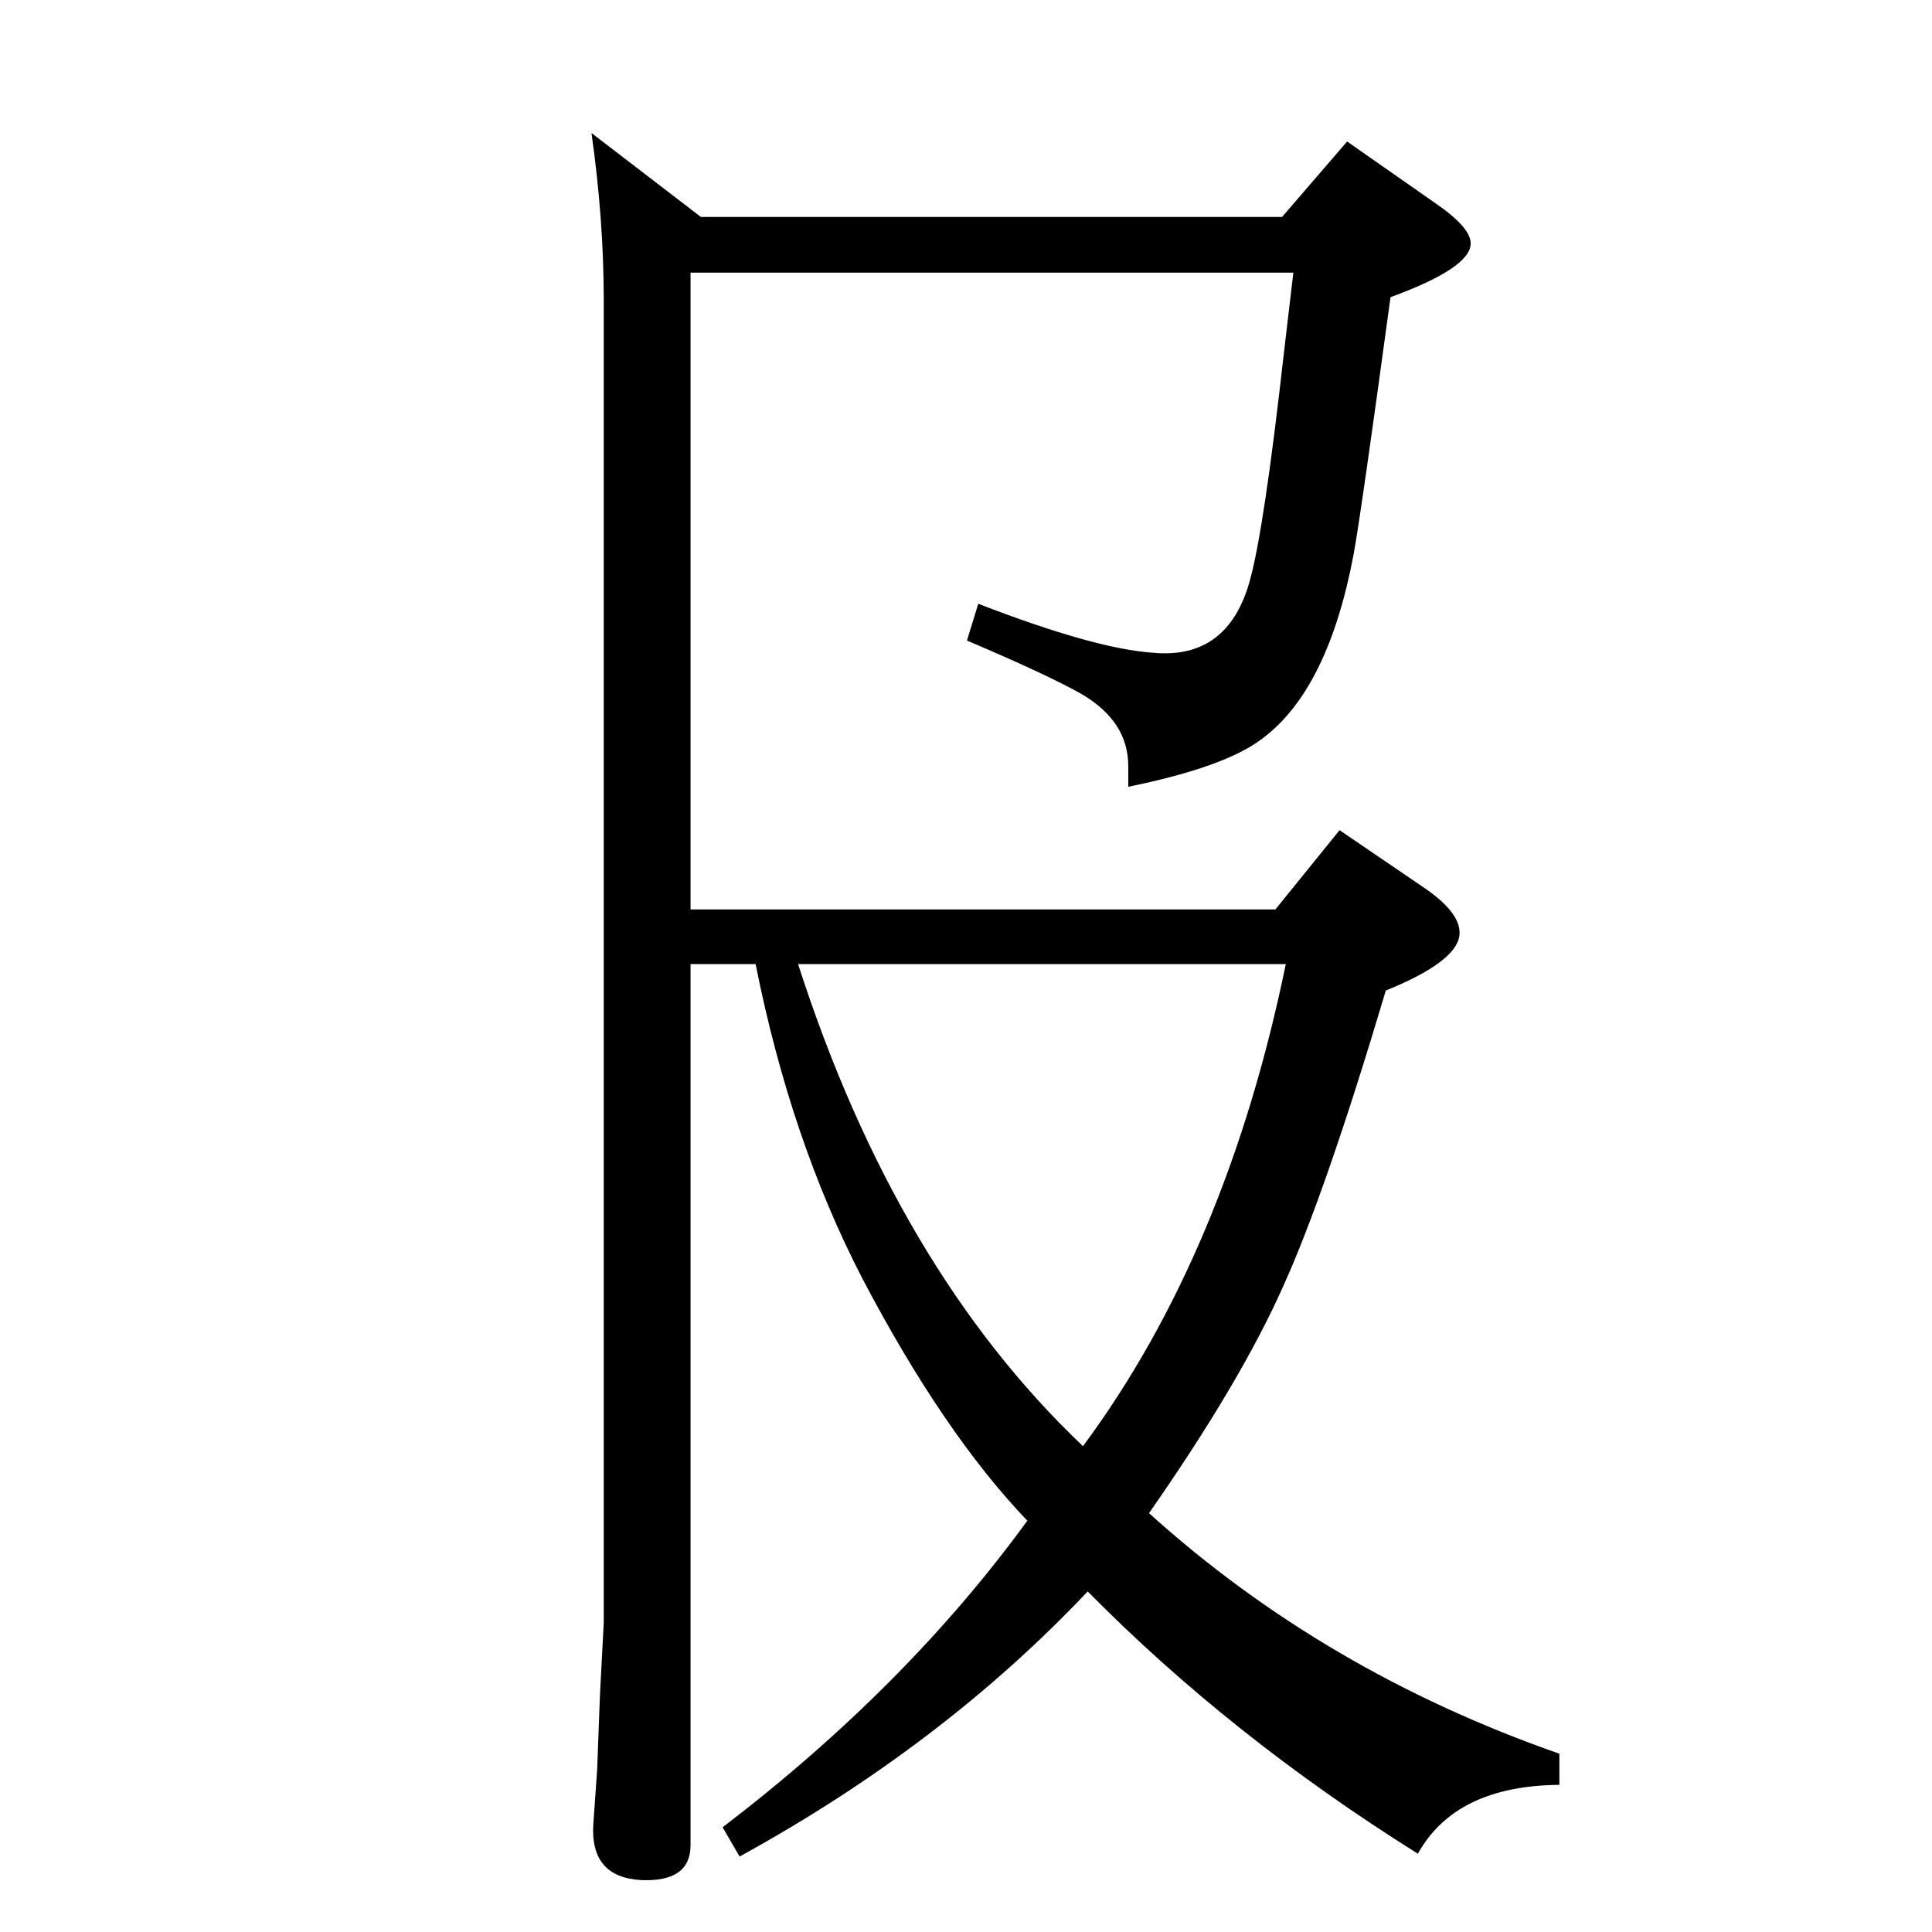 <?xml version="1.0" standalone="no"?>
<!DOCTYPE svg PUBLIC "-//W3C//DTD SVG 1.1//EN" "http://www.w3.org/Graphics/SVG/1.1/DTD/svg11.dtd" >
<svg xmlns="http://www.w3.org/2000/svg" xmlns:xlink="http://www.w3.org/1999/xlink" version="1.1" viewBox="0 0 2048 2048">
  <g transform="matrix(1 0 0 -1 0 2048)">
   <path fill="currentColor"
d="M1153 361q-154 -163 -369 -281l-18 31q195 149 323 325q-89 93 -175 257q-76 147 -113 333h-69v-934q0 -39 -52 -37q-55 3 -51 60l4 57l3 80l4 76v1402q0 85 -13 177l116 -89h616l69 80l93 -65q38 -26 38 -43q0 -26 -85 -57q-31 -228 -39 -272q-27 -144 -97 -196
q-39 -30 -142 -51v22q0 47 -49 76q-35 20 -122 57l12 39q124 -48 186 -52q79 -7 102 77q15 54 36 241l10 85h-639v-675h620l68 84l91 -62q39 -27 36 -50q-4 -28 -78 -58q-64 -215 -109 -314q-45 -101 -142 -240q186 -168 435 -255v-33q-110 -1 -150 -73q-198 124 -350 278z
M846 1026q104 -323 302 -511q152 205 215 511h-517z" />
  </g>

</svg>

